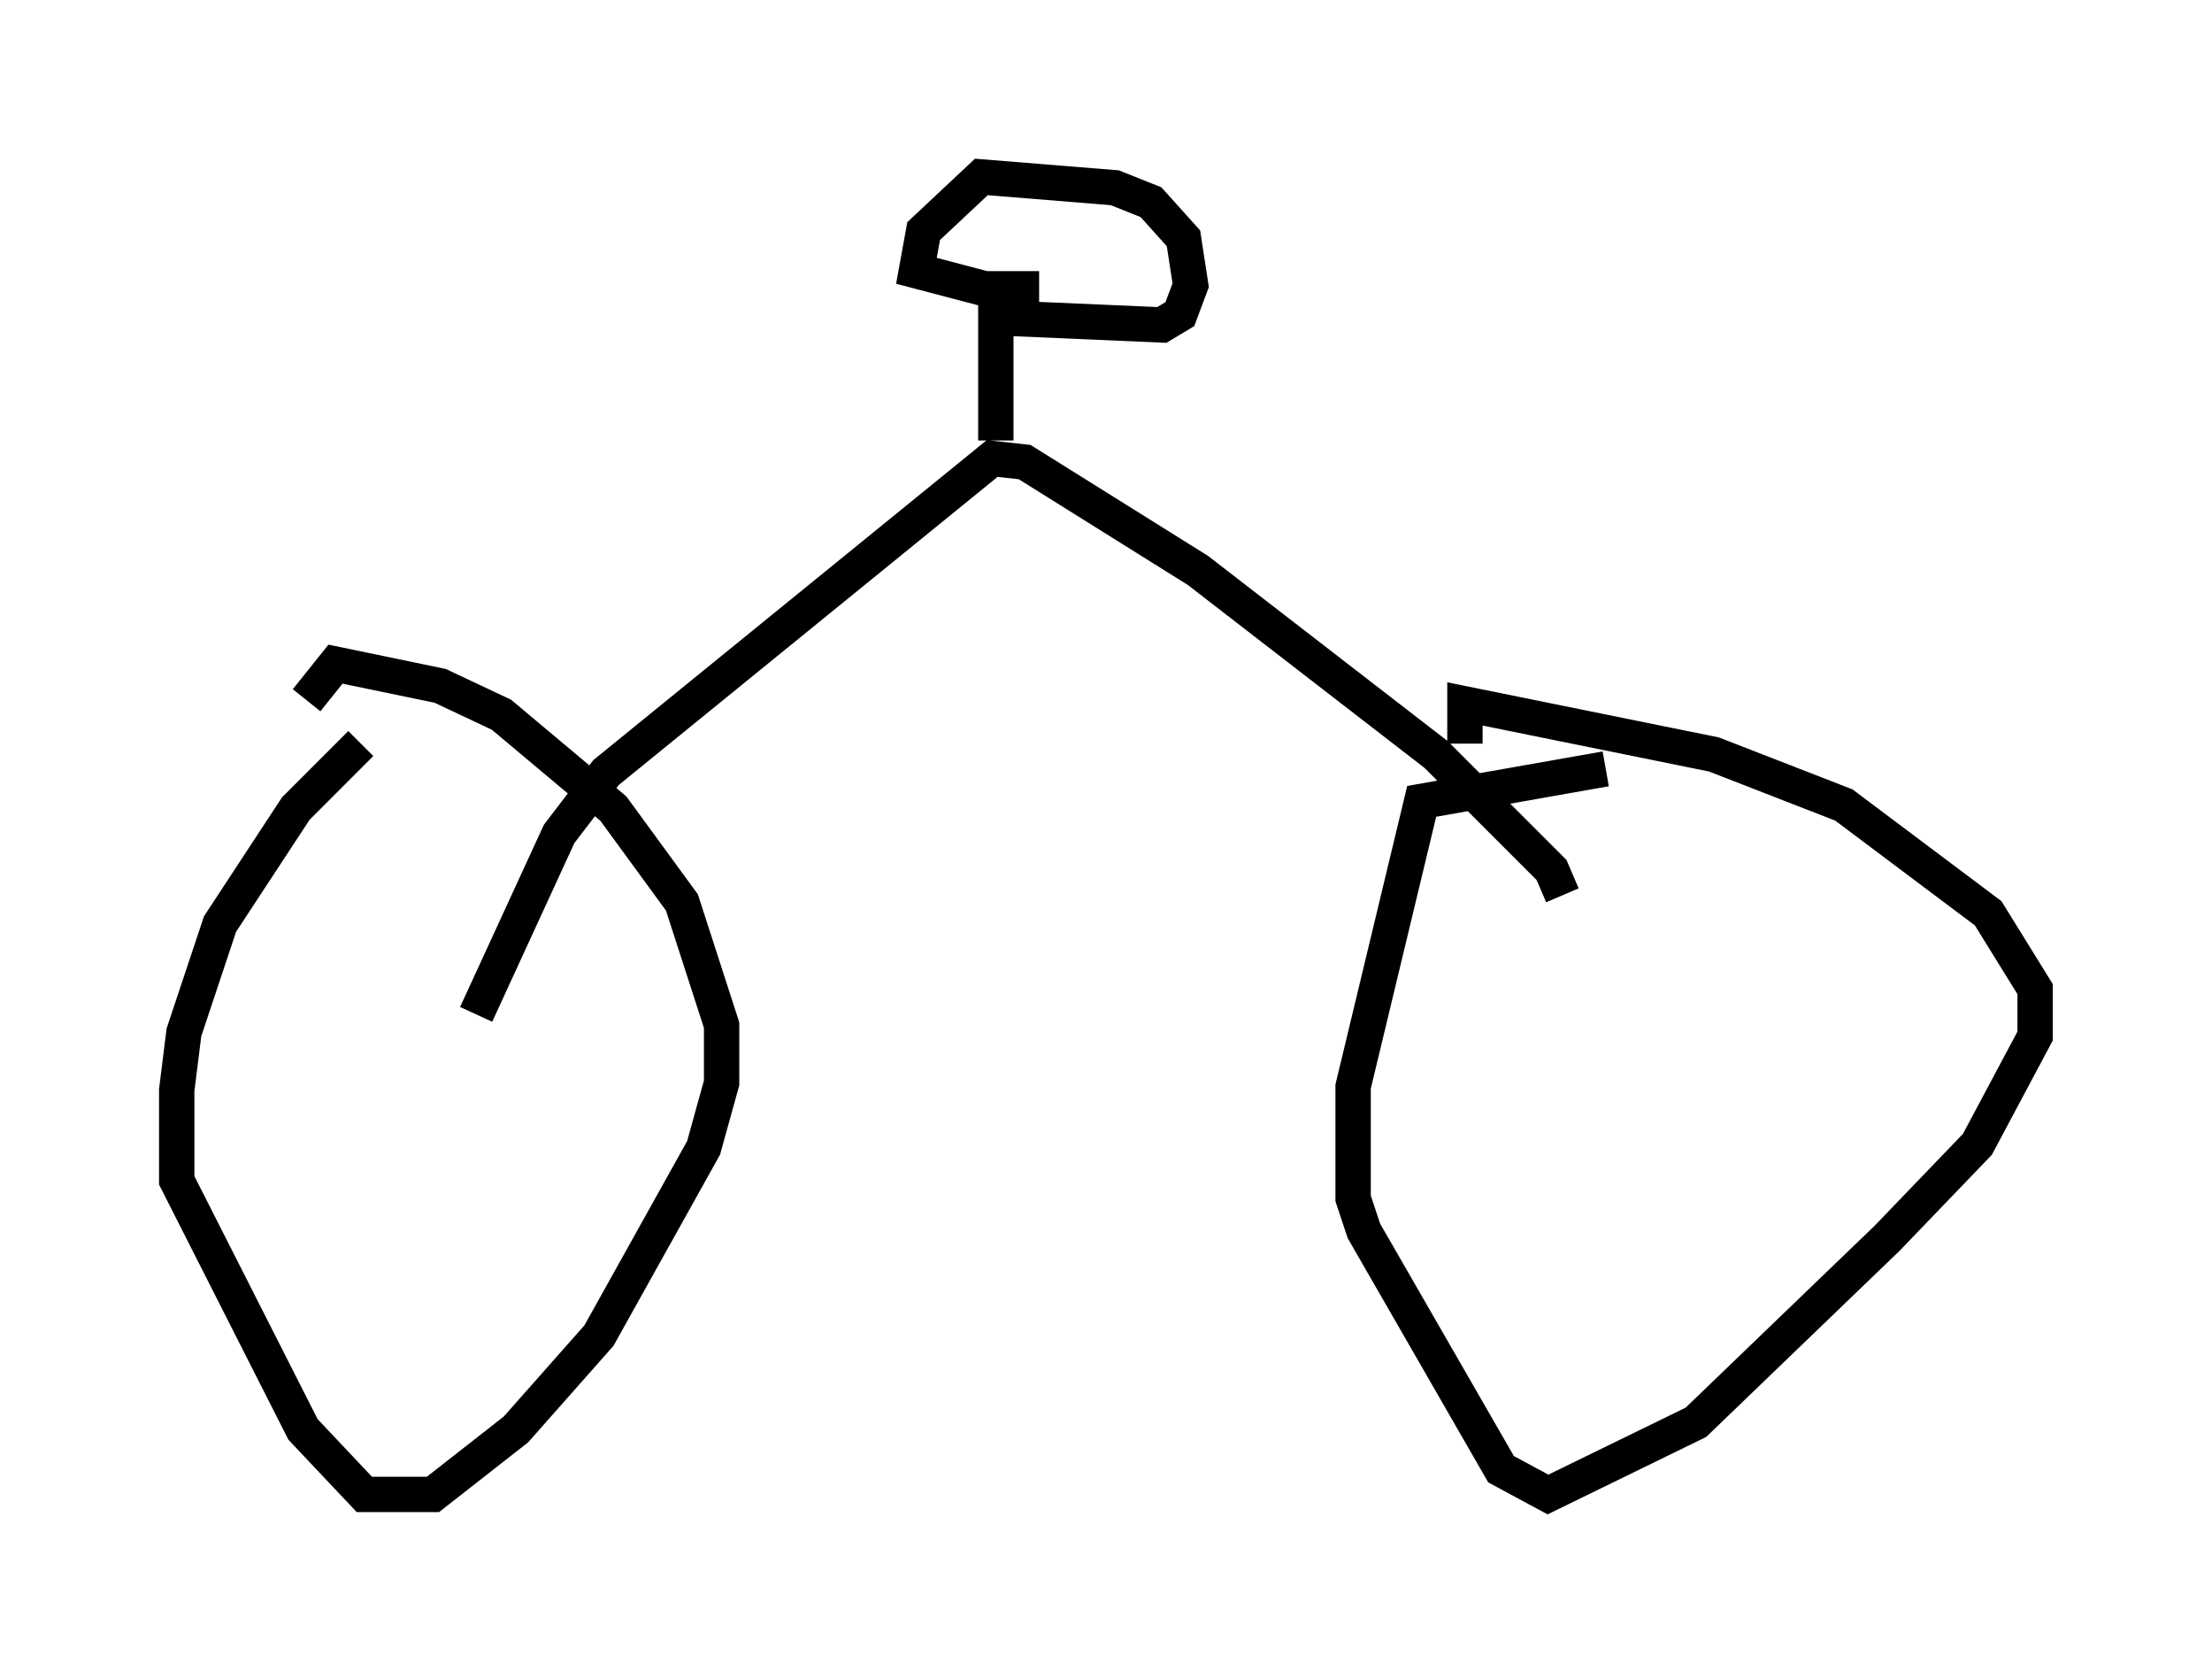 <?xml version="1.0" encoding="utf-8" ?>
<svg baseProfile="full" height="47.261" version="1.1" width="62.573" xmlns="http://www.w3.org/2000/svg" xmlns:ev="http://www.w3.org/2001/xml-events" xmlns:xlink="http://www.w3.org/1999/xlink"><defs /><rect fill="white" height="47.261" width="62.573" x="0" y="0" /><path d="M11.431, 20.517 m-1.225, 0.51 l-1.838, 1.838 -2.144, 3.267 l-1.021, 3.063 -0.204, 1.633 l0.0, 2.552 3.573, 7.044 l1.735, 1.838 1.94, 0.0 l2.348, -1.838 2.348, -2.654 l2.96, -5.308 0.51, -1.838 l0.0, -1.633 -1.123, -3.471 l-1.94, -2.654 -3.165, -2.654 l-1.735, -0.817 -2.96, -0.613 l-0.817, 1.021 m36.75, 1.94 l-5.206, 0.919 -1.94, 8.065 l0.0, 3.165 0.306, 0.919 l3.879, 6.738 1.327, 0.715 l4.185, -2.042 5.41, -5.206 l2.552, -2.654 1.633, -3.063 l0.0, -1.327 -1.327, -2.144 l-4.083, -3.063 -3.675, -1.429 l-7.044, -1.429 0.0, 1.123 m-27.971, 7.656 l2.348, -5.104 1.327, -1.735 l10.923, -8.881 0.919, 0.102 l4.9, 3.063 6.738, 5.206 l3.267, 3.267 0.306, 0.715 m-16.027, -12.863 l0.0, -3.471 4.696, 0.204 l0.51, -0.306 0.306, -0.817 l-0.204, -1.327 -0.919, -1.021 l-1.021, -0.408 -3.777, -0.306 l-1.633, 1.531 -0.204, 1.123 l1.94, 0.51 1.531, 0.0 " fill="none" stroke="black" stroke-width="1" /></svg>